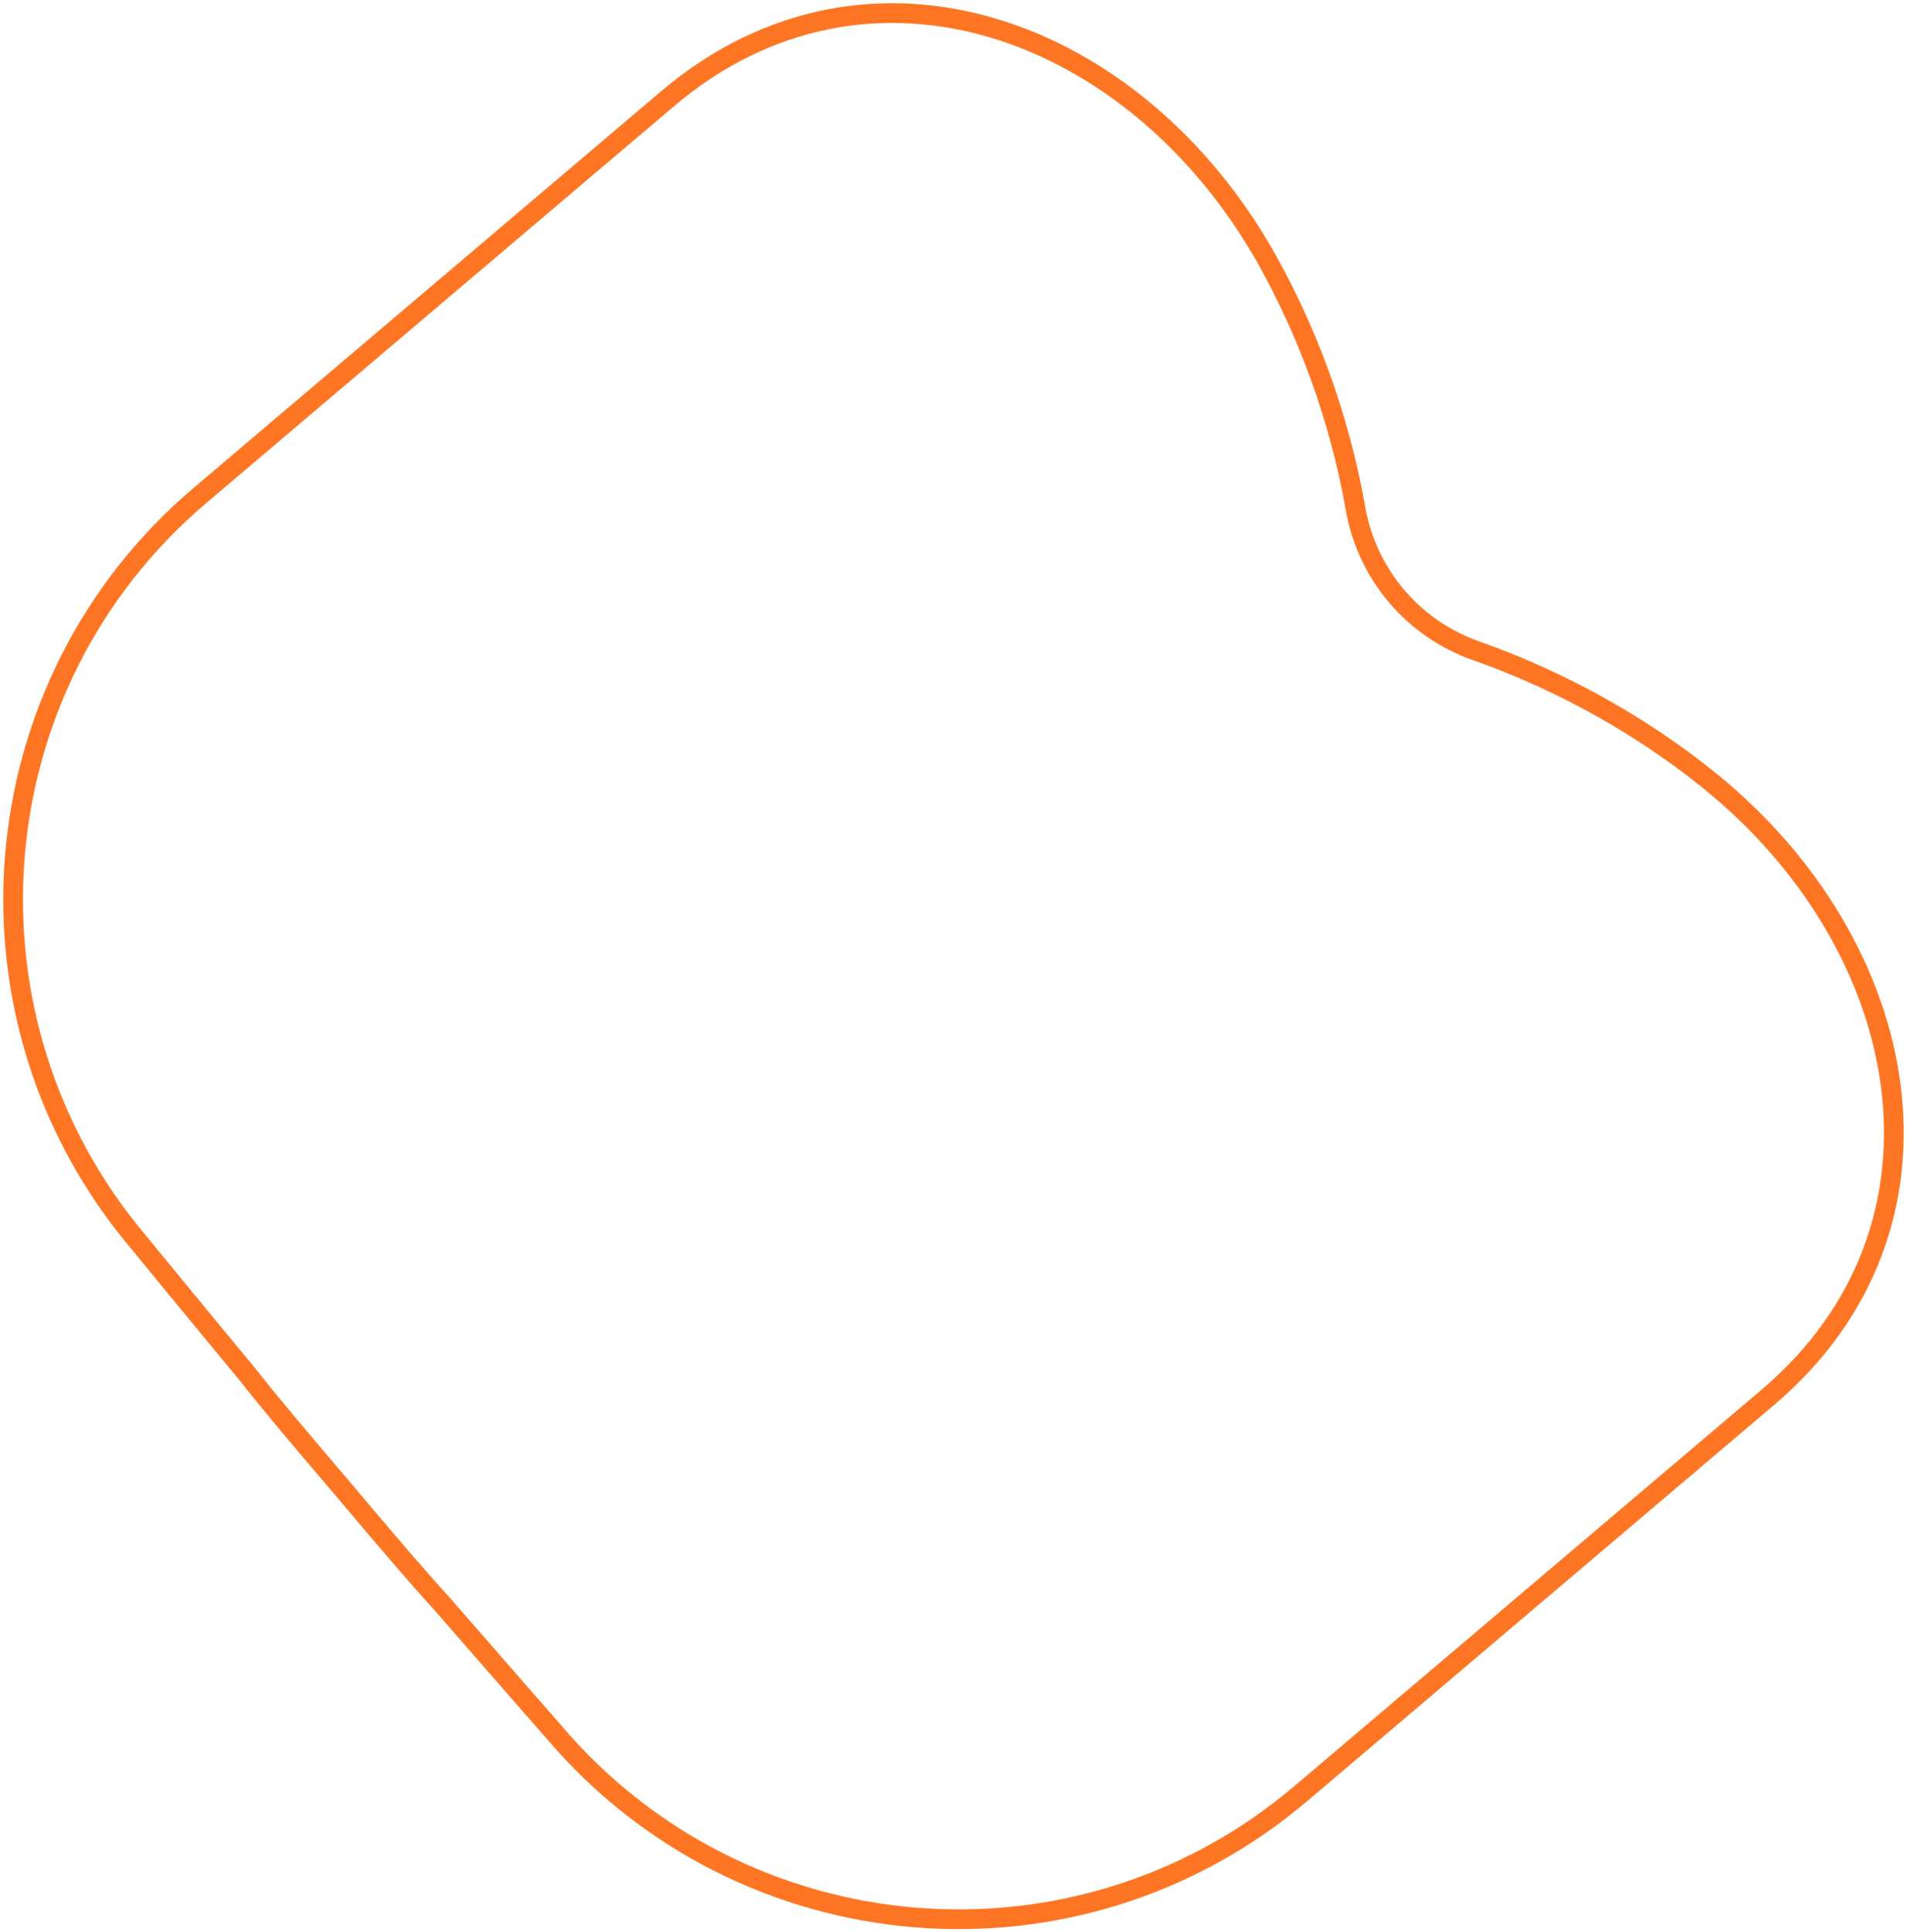 <?xml version="1.0" encoding="UTF-8" standalone="no"?>
<svg
   xmlns:dc="http://purl.org/dc/elements/1.1/"
   xmlns:cc="http://creativecommons.org/ns#"
   xmlns:rdf="http://www.w3.org/1999/02/22-rdf-syntax-ns#"
   xmlns:svg="http://www.w3.org/2000/svg"
   xmlns="http://www.w3.org/2000/svg"
   xmlns:sodipodi="http://sodipodi.sourceforge.net/DTD/sodipodi-0.dtd"
   xmlns:inkscape="http://www.inkscape.org/namespaces/inkscape"
   width="290"
   height="293.768"
   viewBox="0 0 290 293.768"
   fill="none"
   version="1.1"
   id="svg4"
   sodipodi:docname="vector_outline_45.svg"
   inkscape:version="1.0.1 (3bc2e813f5, 2020-09-07)">
  <defs
     id="defs6" />
  <sodipodi:namedview
     pagecolor="#ffffff"
     bordercolor="#666666"
     borderopacity="1"
     objecttolerance="10"
     gridtolerance="10"
     guidetolerance="10"
     inkscape:pageopacity="0"
     inkscape:pageshadow="2"
     inkscape:window-width="1366"
     inkscape:window-height="745"
     id="namedview4"
     showgrid="false"
     inkscape:zoom="1.318412"
     inkscape:cx="134.44691"
     inkscape:cy="172.21588"
     inkscape:window-x="-8"
     inkscape:window-y="-8"
     inkscape:window-maximized="1"
     inkscape:current-layer="svg4"
     inkscape:document-rotation="0" />
  <path
     d="M 259.62,118.4 C 250.042,110.724 238.078,103.729 224.443,98.926 214.891,95.565 207.899,87.321 206.142,77.349 203.642,63.128 198.665,50.181 192.67,39.466 172.85,4.126 132.004,-10.849 101.501,15.023 L 44.586,63.296 30.406,75.323 C -3.515,104.094 -7.651,154.976 21.169,188.955 c 0,0 7.463,9.133 16.526,20.061 2.665,3.446 8.2,10.032 14.547,17.455 6.286,7.472 11.869,13.993 14.846,17.2 9.317,10.712 17.096,19.579 17.096,19.579 28.82,33.979 79.695,38.203 113.616,9.432 l 14.18,-12.027 56.914,-48.274 c 30.478,-25.902 22.357,-68.659 -9.274,-93.981 z"
     fill-opacity="0"
     fill="none"
     stroke="#fe7624"
     stroke-width="3"
     id="path2" />
</svg>
